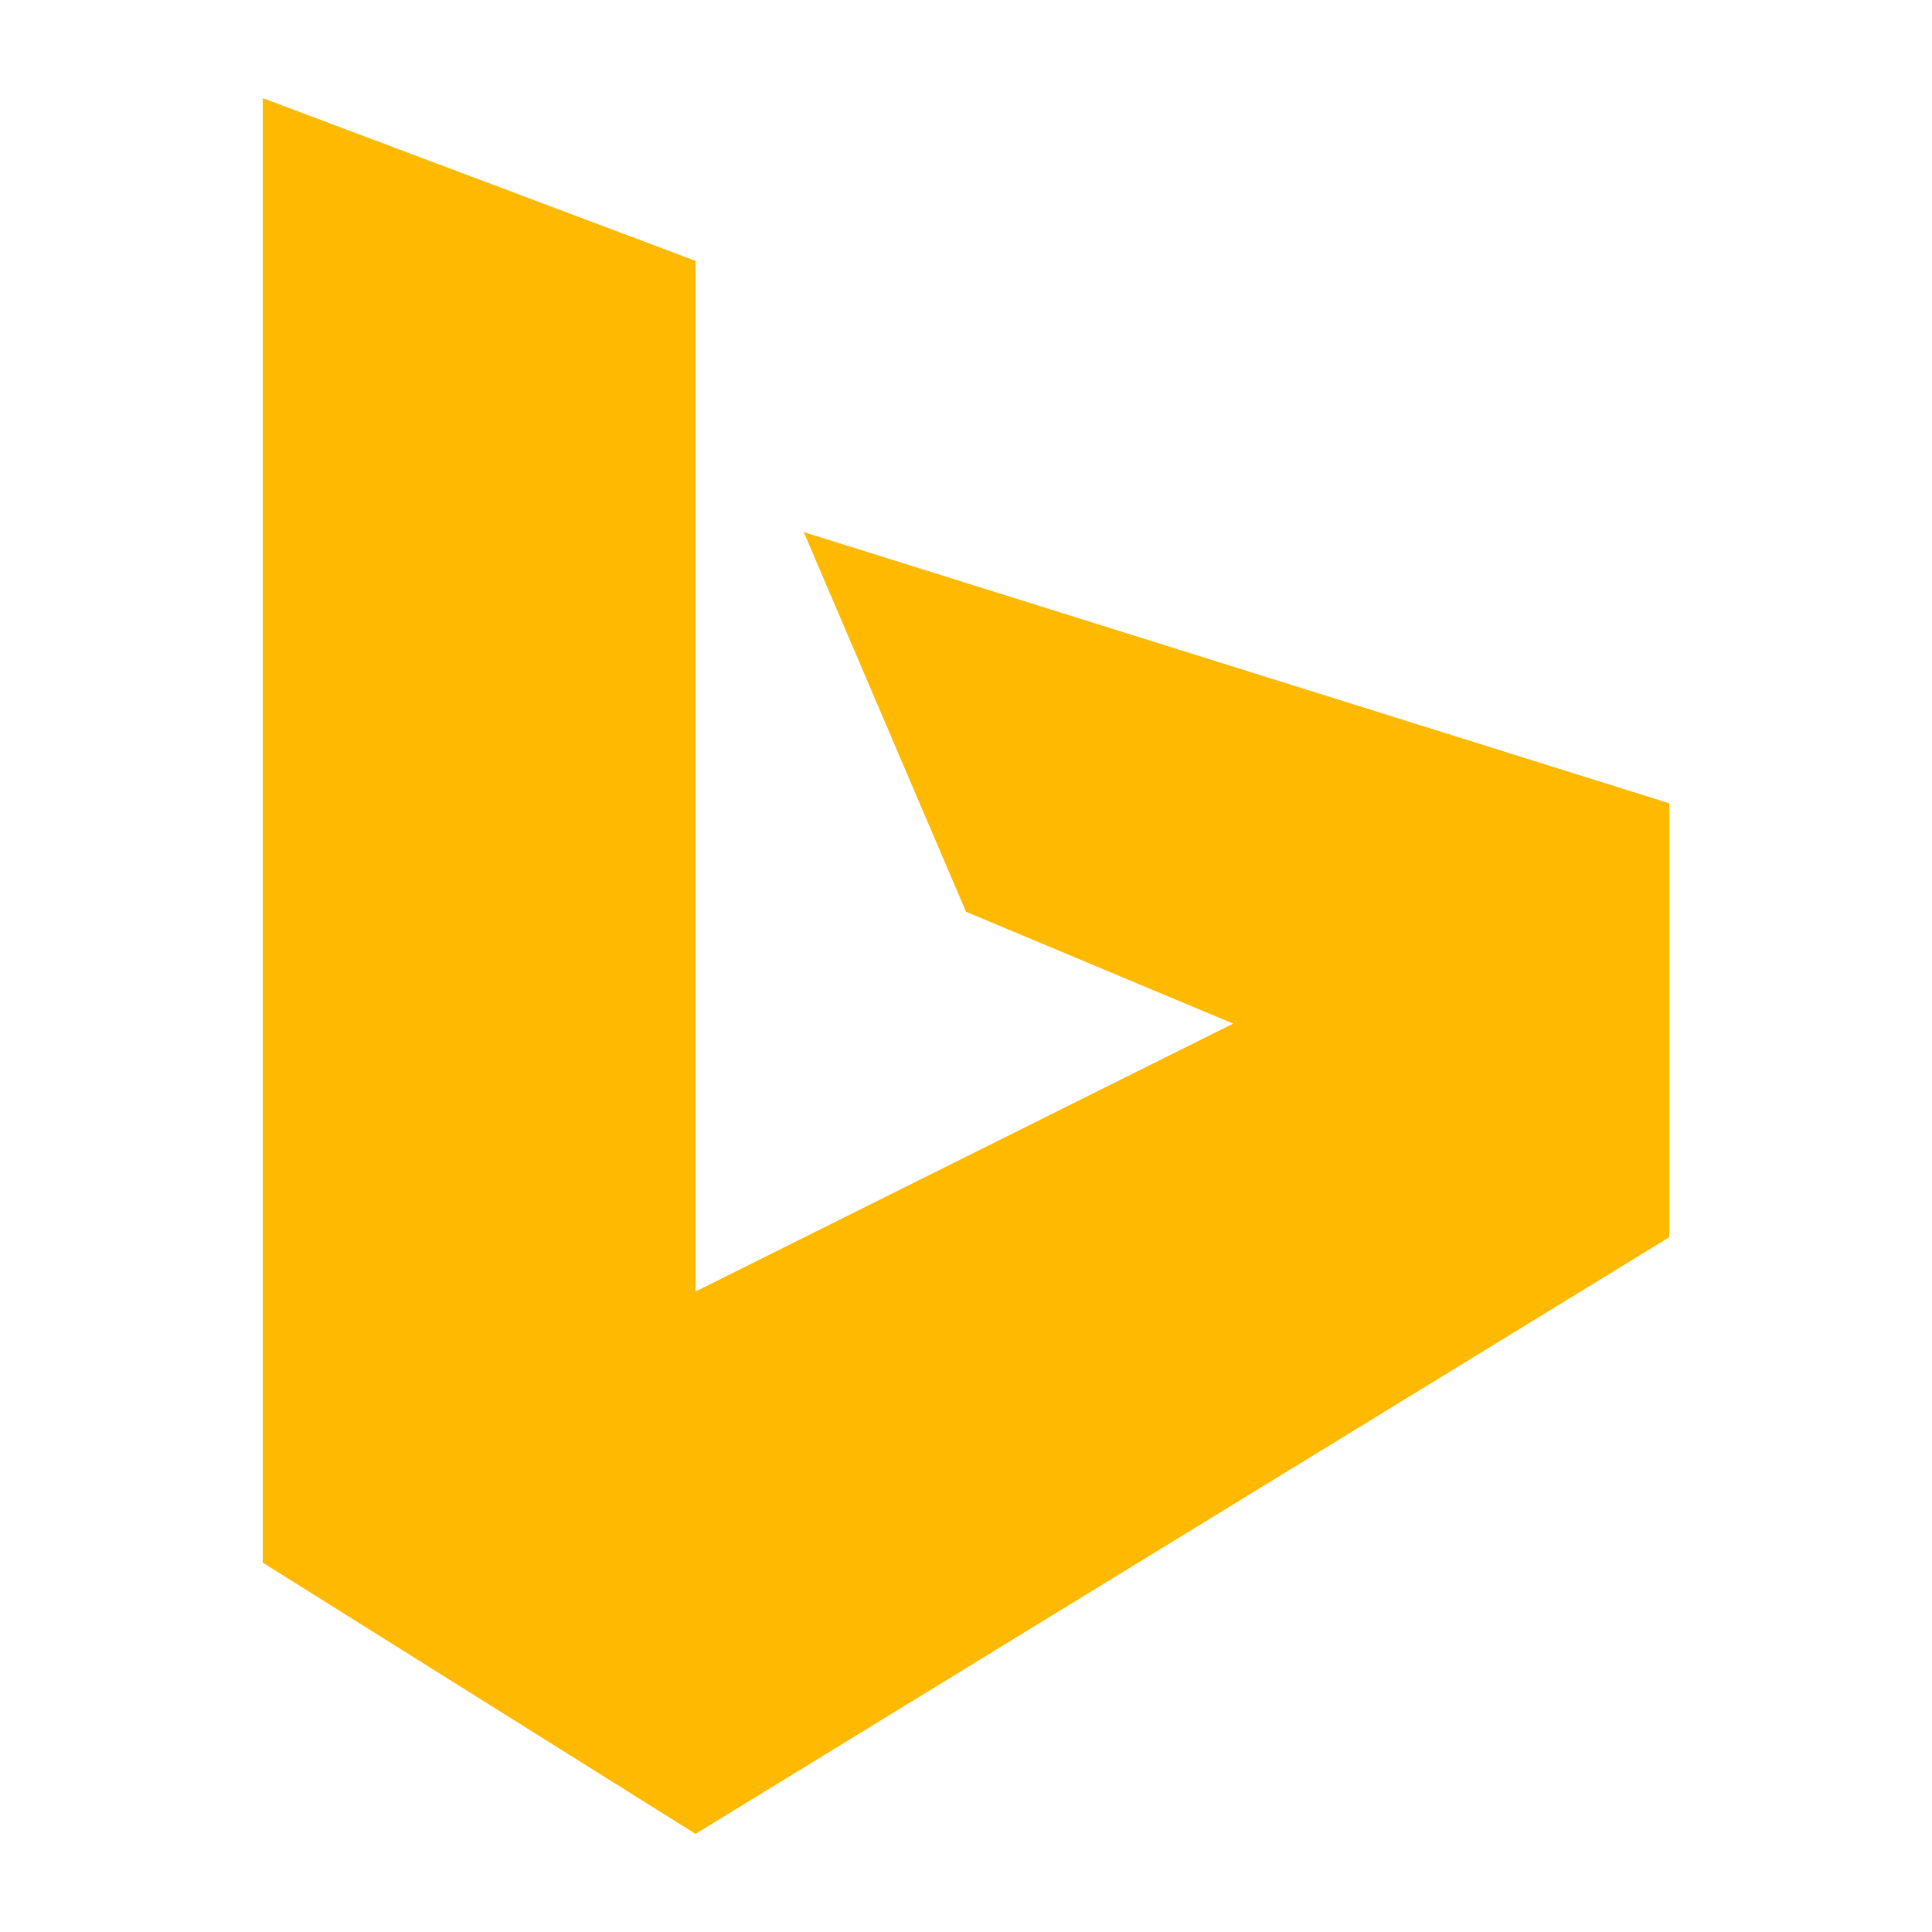 <?xml version="1.0" ?><!DOCTYPE svg  PUBLIC '-//W3C//DTD SVG 1.1//EN'  'http://www.w3.org/Graphics/SVG/1.1/DTD/svg11.dtd'><svg height="512px" style="enable-background:new 0 0 512 512;" version="1.1" viewBox="0 0 512 512" width="512px" xml:space="preserve" xmlns="http://www.w3.org/2000/svg" xmlns:xlink="http://www.w3.org/1999/xlink"><g id="_x34_1-bing"><g><g id="_x31_25-bing_4_"><g><g><g><path d="M212.993,141.001L256,241.627l70.794,29.64l-142.472,70.985V69.126L69.63,26.001v388.123        l114.692,71.875l258.046-158.125V212.875L212.993,141.001z" style="fill:#FFB901;"/></g></g></g></g></g></g><g id="Layer_1"/></svg>